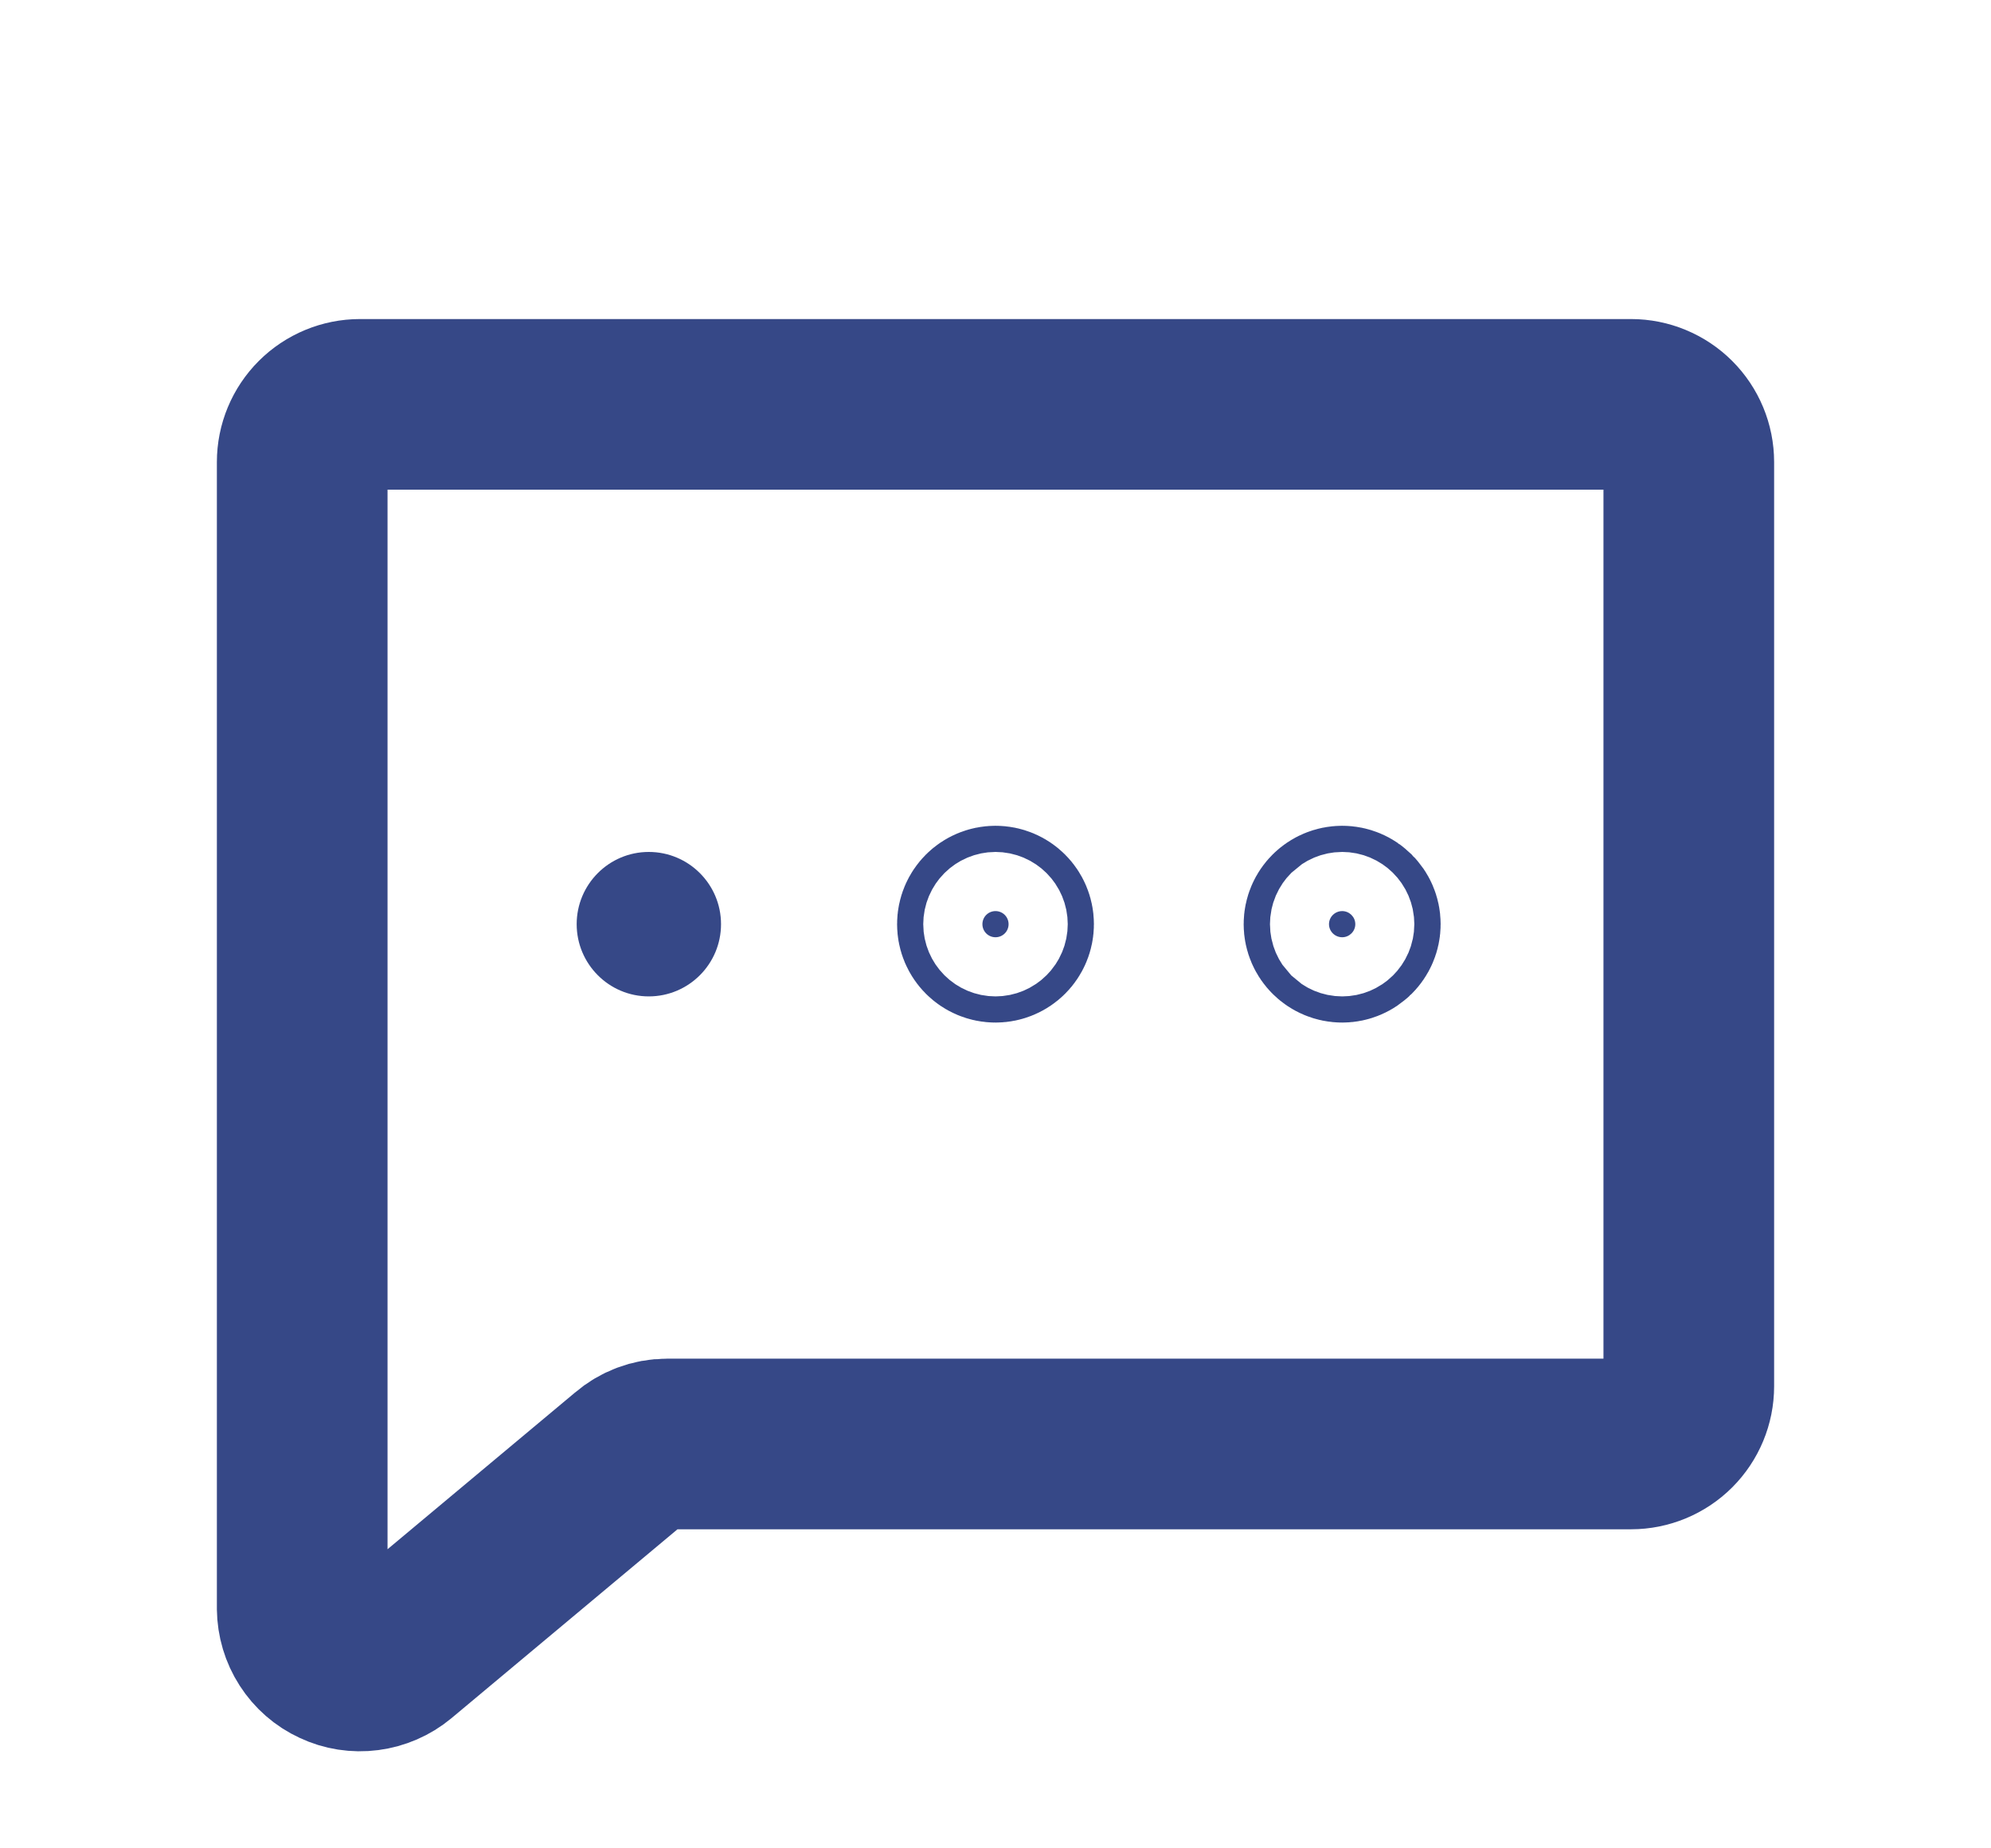 <svg width="14" height="13" viewBox="0 0 14 13" fill="none" xmlns="http://www.w3.org/2000/svg">
<path d="M4.43 10.253L2.79 11.624C2.731 11.673 2.659 11.704 2.583 11.714C2.507 11.724 2.429 11.712 2.36 11.679C2.29 11.647 2.231 11.595 2.19 11.531C2.148 11.466 2.126 11.391 2.125 11.314V3.25C2.125 3.142 2.168 3.039 2.244 2.963C2.32 2.887 2.424 2.844 2.531 2.844H11.469C11.576 2.844 11.68 2.887 11.756 2.963C11.832 3.039 11.875 3.142 11.875 3.25V9.75C11.875 9.858 11.832 9.961 11.756 10.037C11.68 10.113 11.576 10.156 11.469 10.156H4.689C4.594 10.156 4.502 10.191 4.43 10.253V10.253Z" stroke="#364887" stroke-width="1.2" stroke-linecap="round" stroke-linejoin="round"/>
<path d="M6.908 6.5C6.908 6.449 6.949 6.408 7 6.408C7.051 6.408 7.092 6.449 7.092 6.5C7.092 6.551 7.051 6.592 7 6.592C6.949 6.592 6.908 6.551 6.908 6.5Z" fill="#364887" stroke="#364887" stroke-width="1.2"/>
<path d="M9.345 6.5C9.345 6.449 9.387 6.408 9.438 6.408C9.488 6.408 9.53 6.449 9.53 6.5C9.53 6.551 9.488 6.592 9.438 6.592C9.387 6.592 9.345 6.551 9.345 6.5Z" fill="#364887" stroke="#364887" stroke-width="1.2"/>
<path d="M4.562 7.008C4.843 7.008 5.07 6.78 5.07 6.5C5.07 6.22 4.843 5.992 4.562 5.992C4.282 5.992 4.055 6.22 4.055 6.5C4.055 6.78 4.282 7.008 4.562 7.008Z" fill="#364887"/>
</svg>
